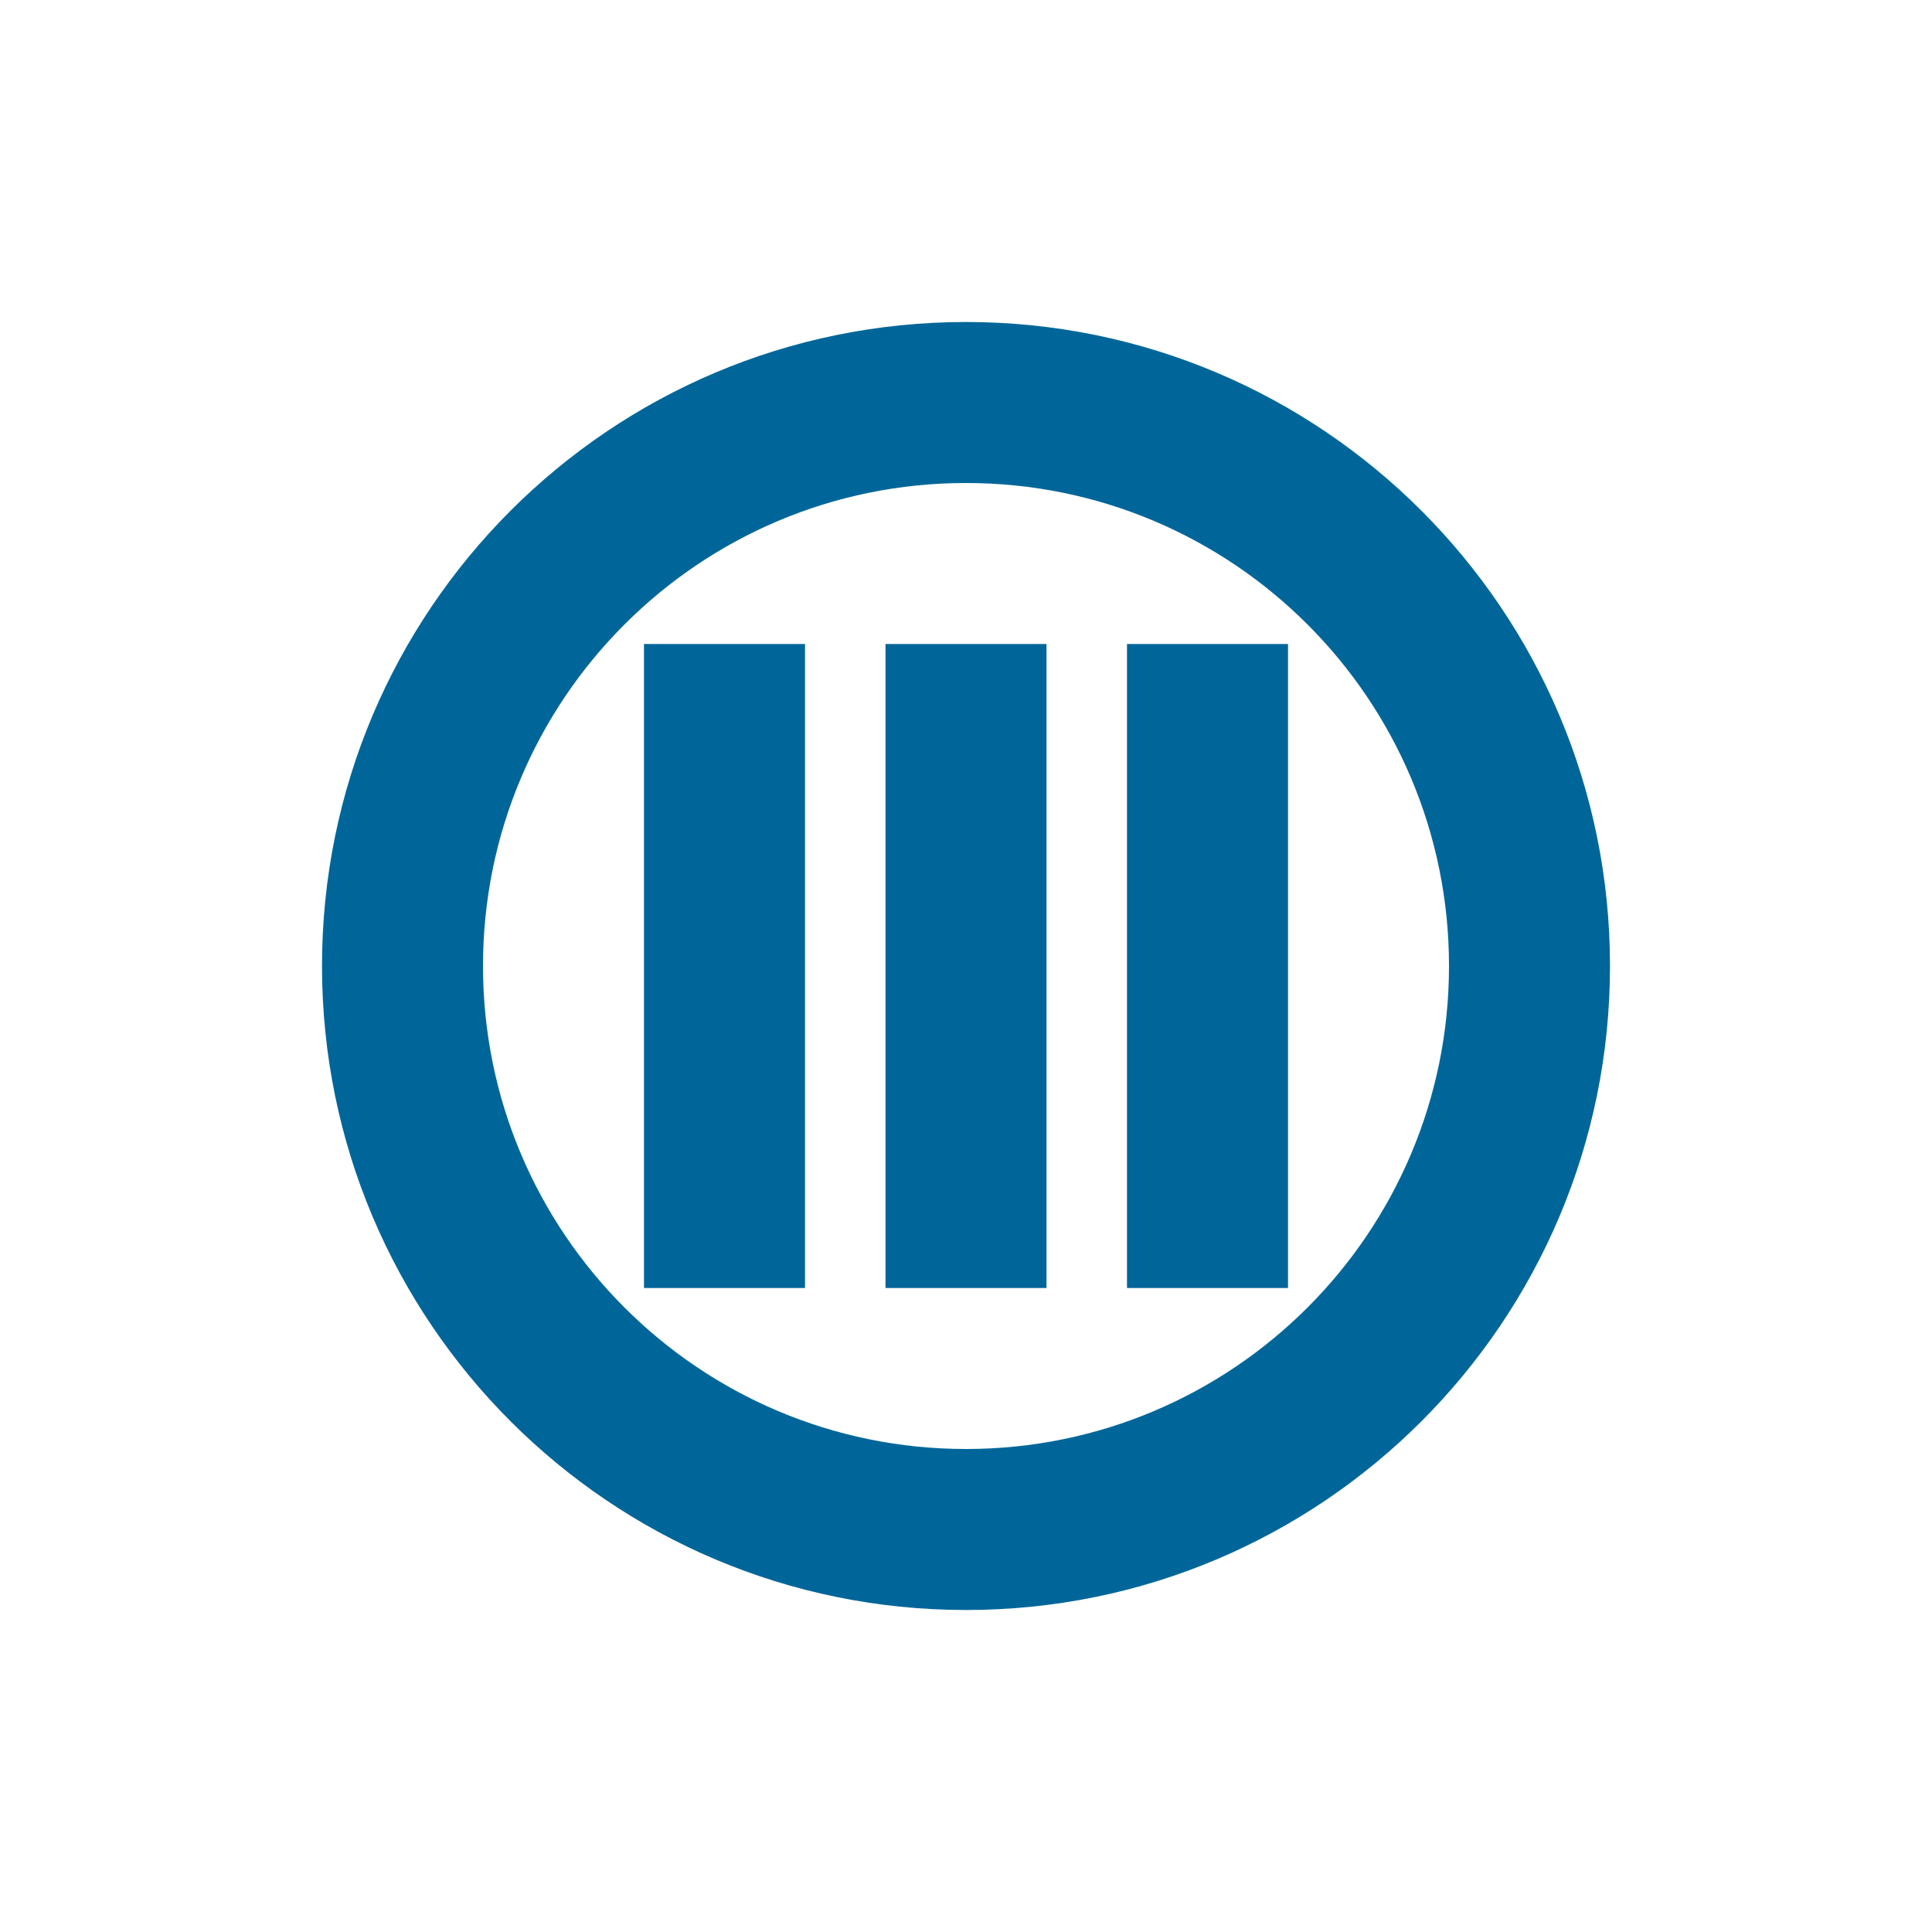 <svg width="48" height="48" viewBox="0 0 48 48" fill="none" xmlns="http://www.w3.org/2000/svg">
  <g>
    <path d="M24 8C15.164 8 8 15.164 8 24C8 32.836 15.164 40 24 40C32.836 40 40 32.836 40 24C40 15.164 32.836 8 24 8ZM24 36C17.373 36 12 30.627 12 24C12 17.373 17.373 12 24 12C30.627 12 36 17.373 36 24C36 30.627 30.627 36 24 36Z" fill="#006699"/>
    <path d="M16 16H20V32H16V16Z" fill="#006699"/>
    <path d="M28 16H32V32H28V16Z" fill="#006699"/>
    <path d="M22 16H26V32H22V16Z" fill="#006699"/>
  </g>
</svg> 